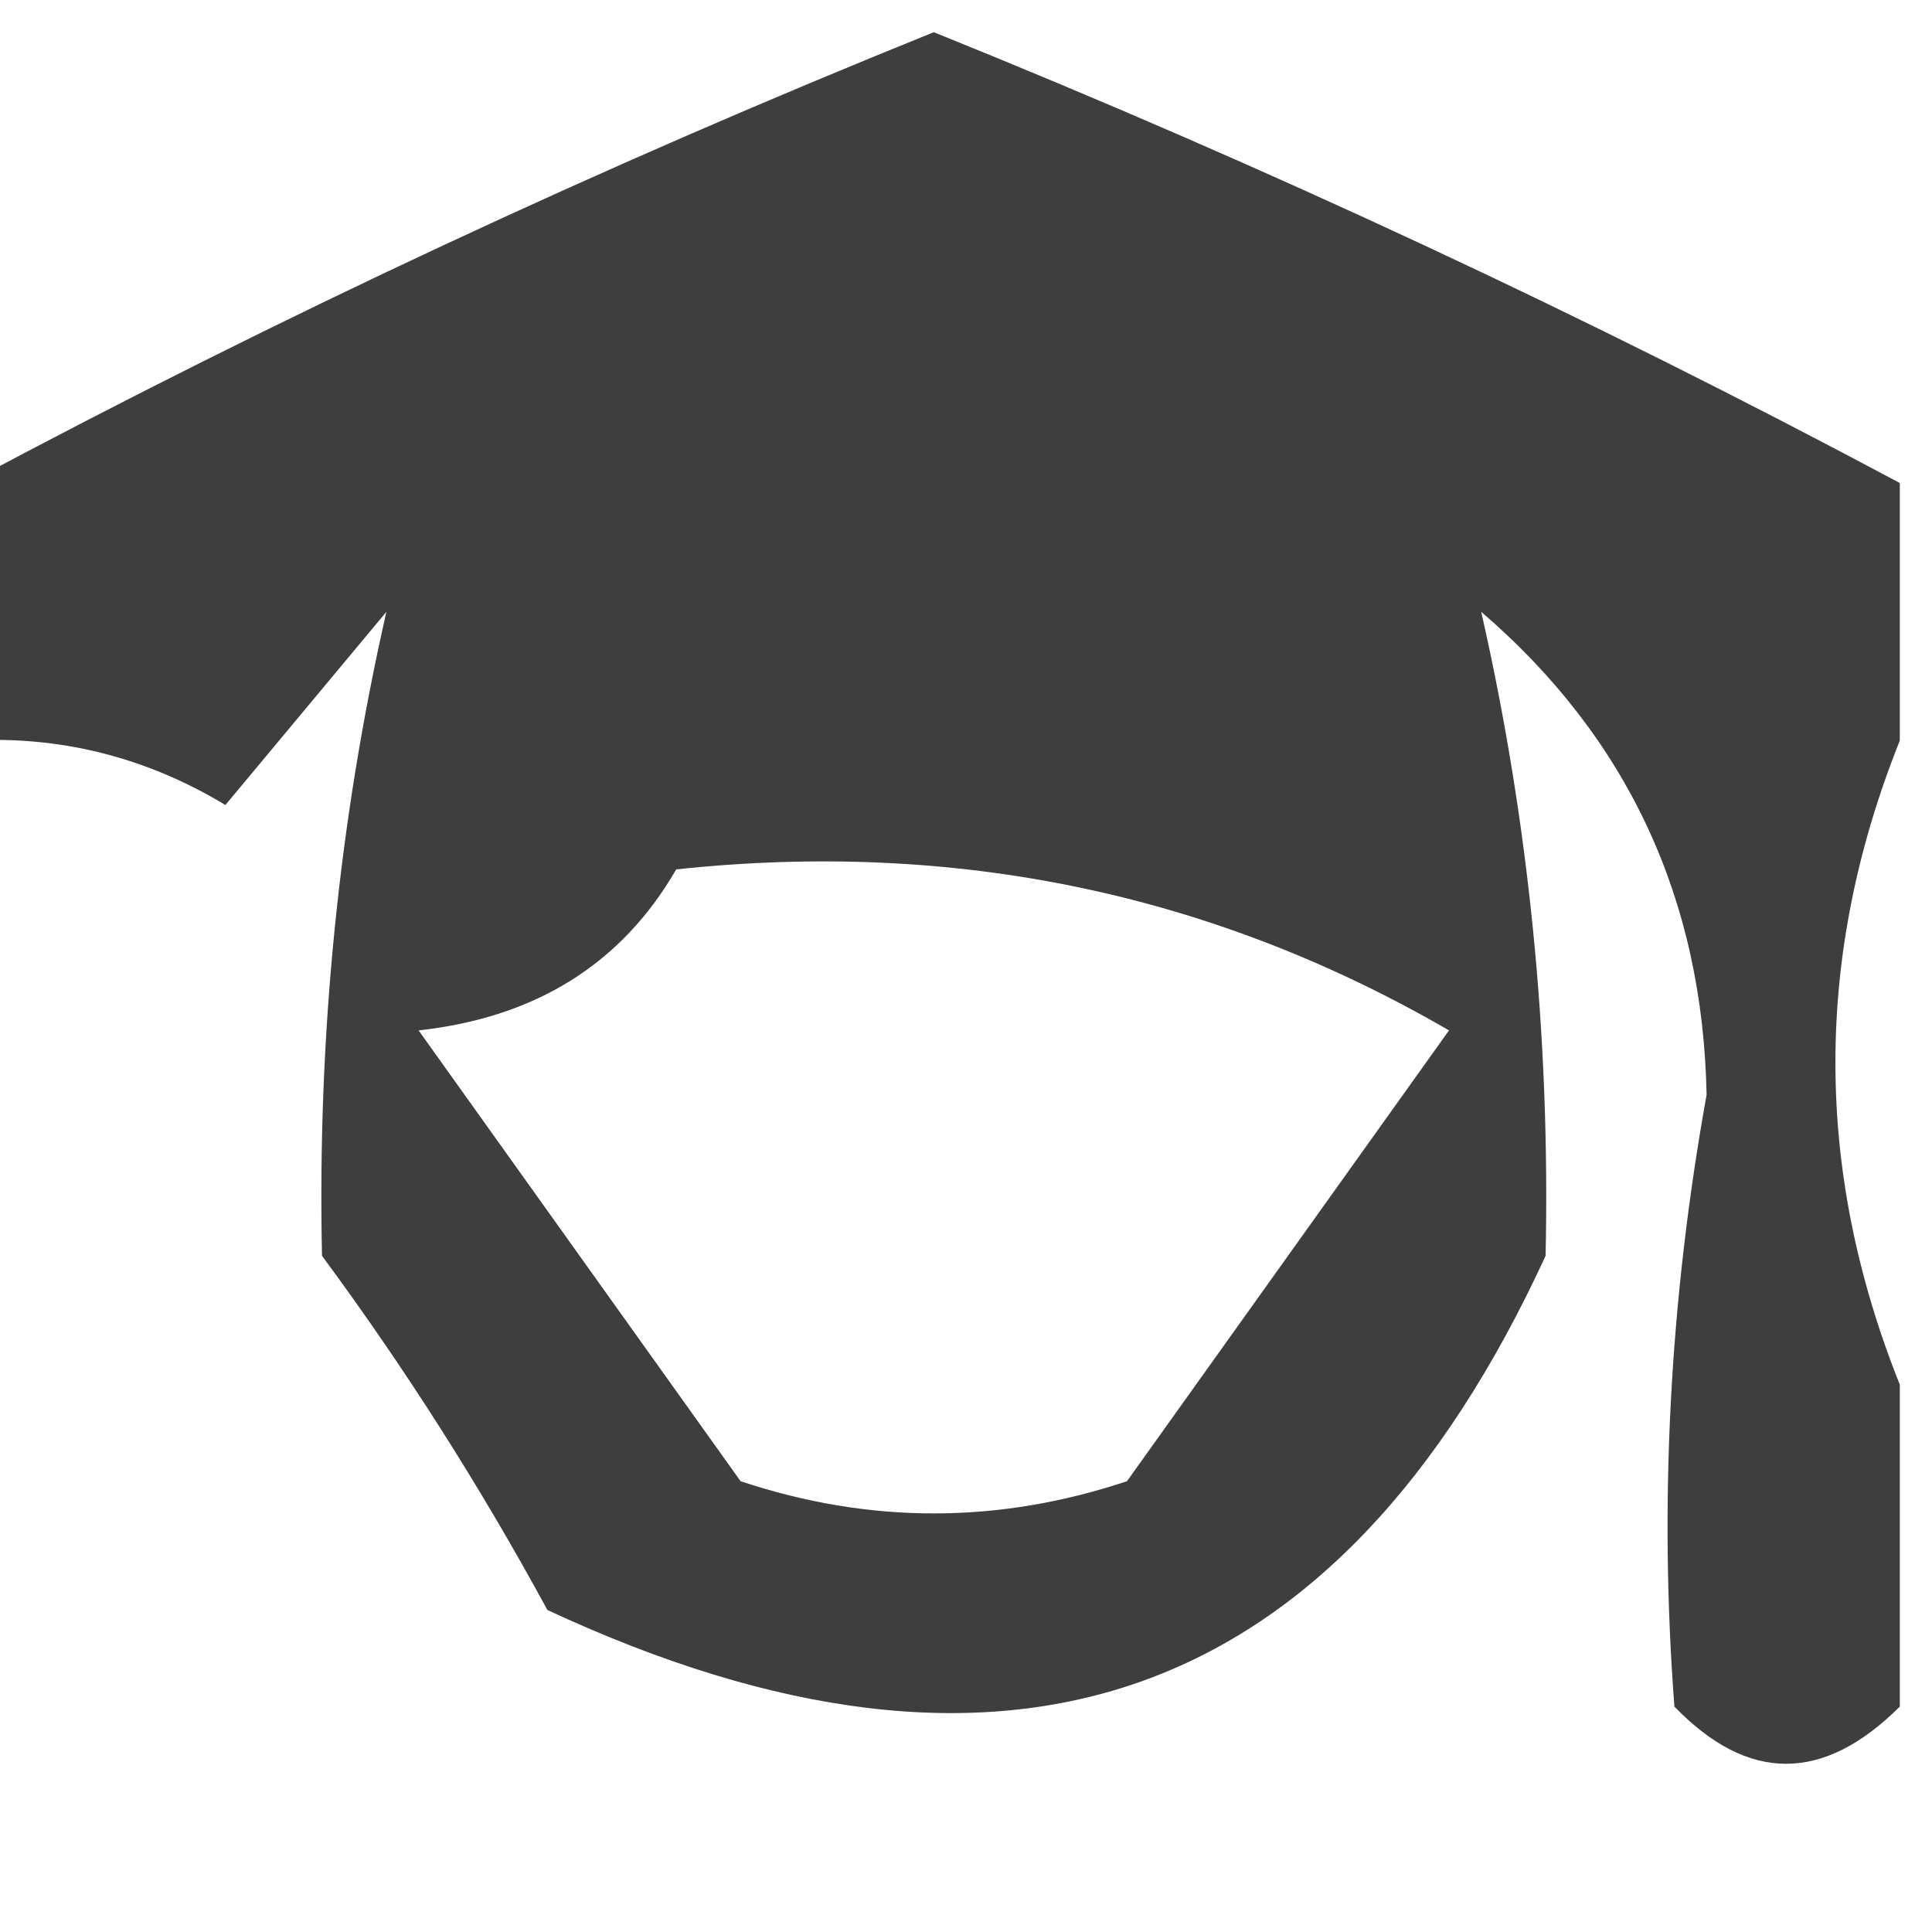 <?xml version="1.0" encoding="UTF-8"?>
<!DOCTYPE svg PUBLIC "-//W3C//DTD SVG 1.1//EN" "http://www.w3.org/Graphics/SVG/1.1/DTD/svg11.dtd">
<svg xmlns="http://www.w3.org/2000/svg" version="1.1" width="30px" height="30px" style="shape-rendering:geometricPrecision; text-rendering:geometricPrecision; image-rendering:optimizeQuality; fill-rule:evenodd; clip-rule:evenodd" xmlns:xlink="http://www.w3.org/1999/xlink">
<g><path style="opacity:0.755" fill="#000000" d="M 29.5,7.5 C 29.5,8.833 29.5,10.167 29.5,11.5C 28.167,14.833 28.167,18.167 29.5,21.5C 29.5,23.167 29.5,24.833 29.5,26.5C 28.312,27.684 27.145,27.684 26,26.5C 25.76,23.343 25.927,20.176 26.5,17C 26.44,13.954 25.273,11.454 23,9.5C 23.739,12.749 24.073,16.082 24,19.5C 20.787,26.482 15.62,28.315 8.5,25C 7.458,23.082 6.292,21.249 5,19.5C 4.927,16.082 5.261,12.749 6,9.5C 5.167,10.5 4.333,11.5 3.5,12.5C 2.264,11.754 0.93,11.421 -0.5,11.5C -0.5,10.167 -0.5,8.833 -0.5,7.5C 4.332,4.919 9.332,2.585 14.5,0.5C 19.668,2.585 24.668,4.919 29.5,7.5 Z M 10.5,13.5 C 14.828,13.037 18.828,13.87 22.5,16C 20.833,18.333 19.167,20.667 17.5,23C 15.5,23.667 13.5,23.667 11.5,23C 9.833,20.667 8.167,18.333 6.5,16C 8.32,15.8 9.653,14.966 10.5,13.5 Z"/></g>
</svg>
